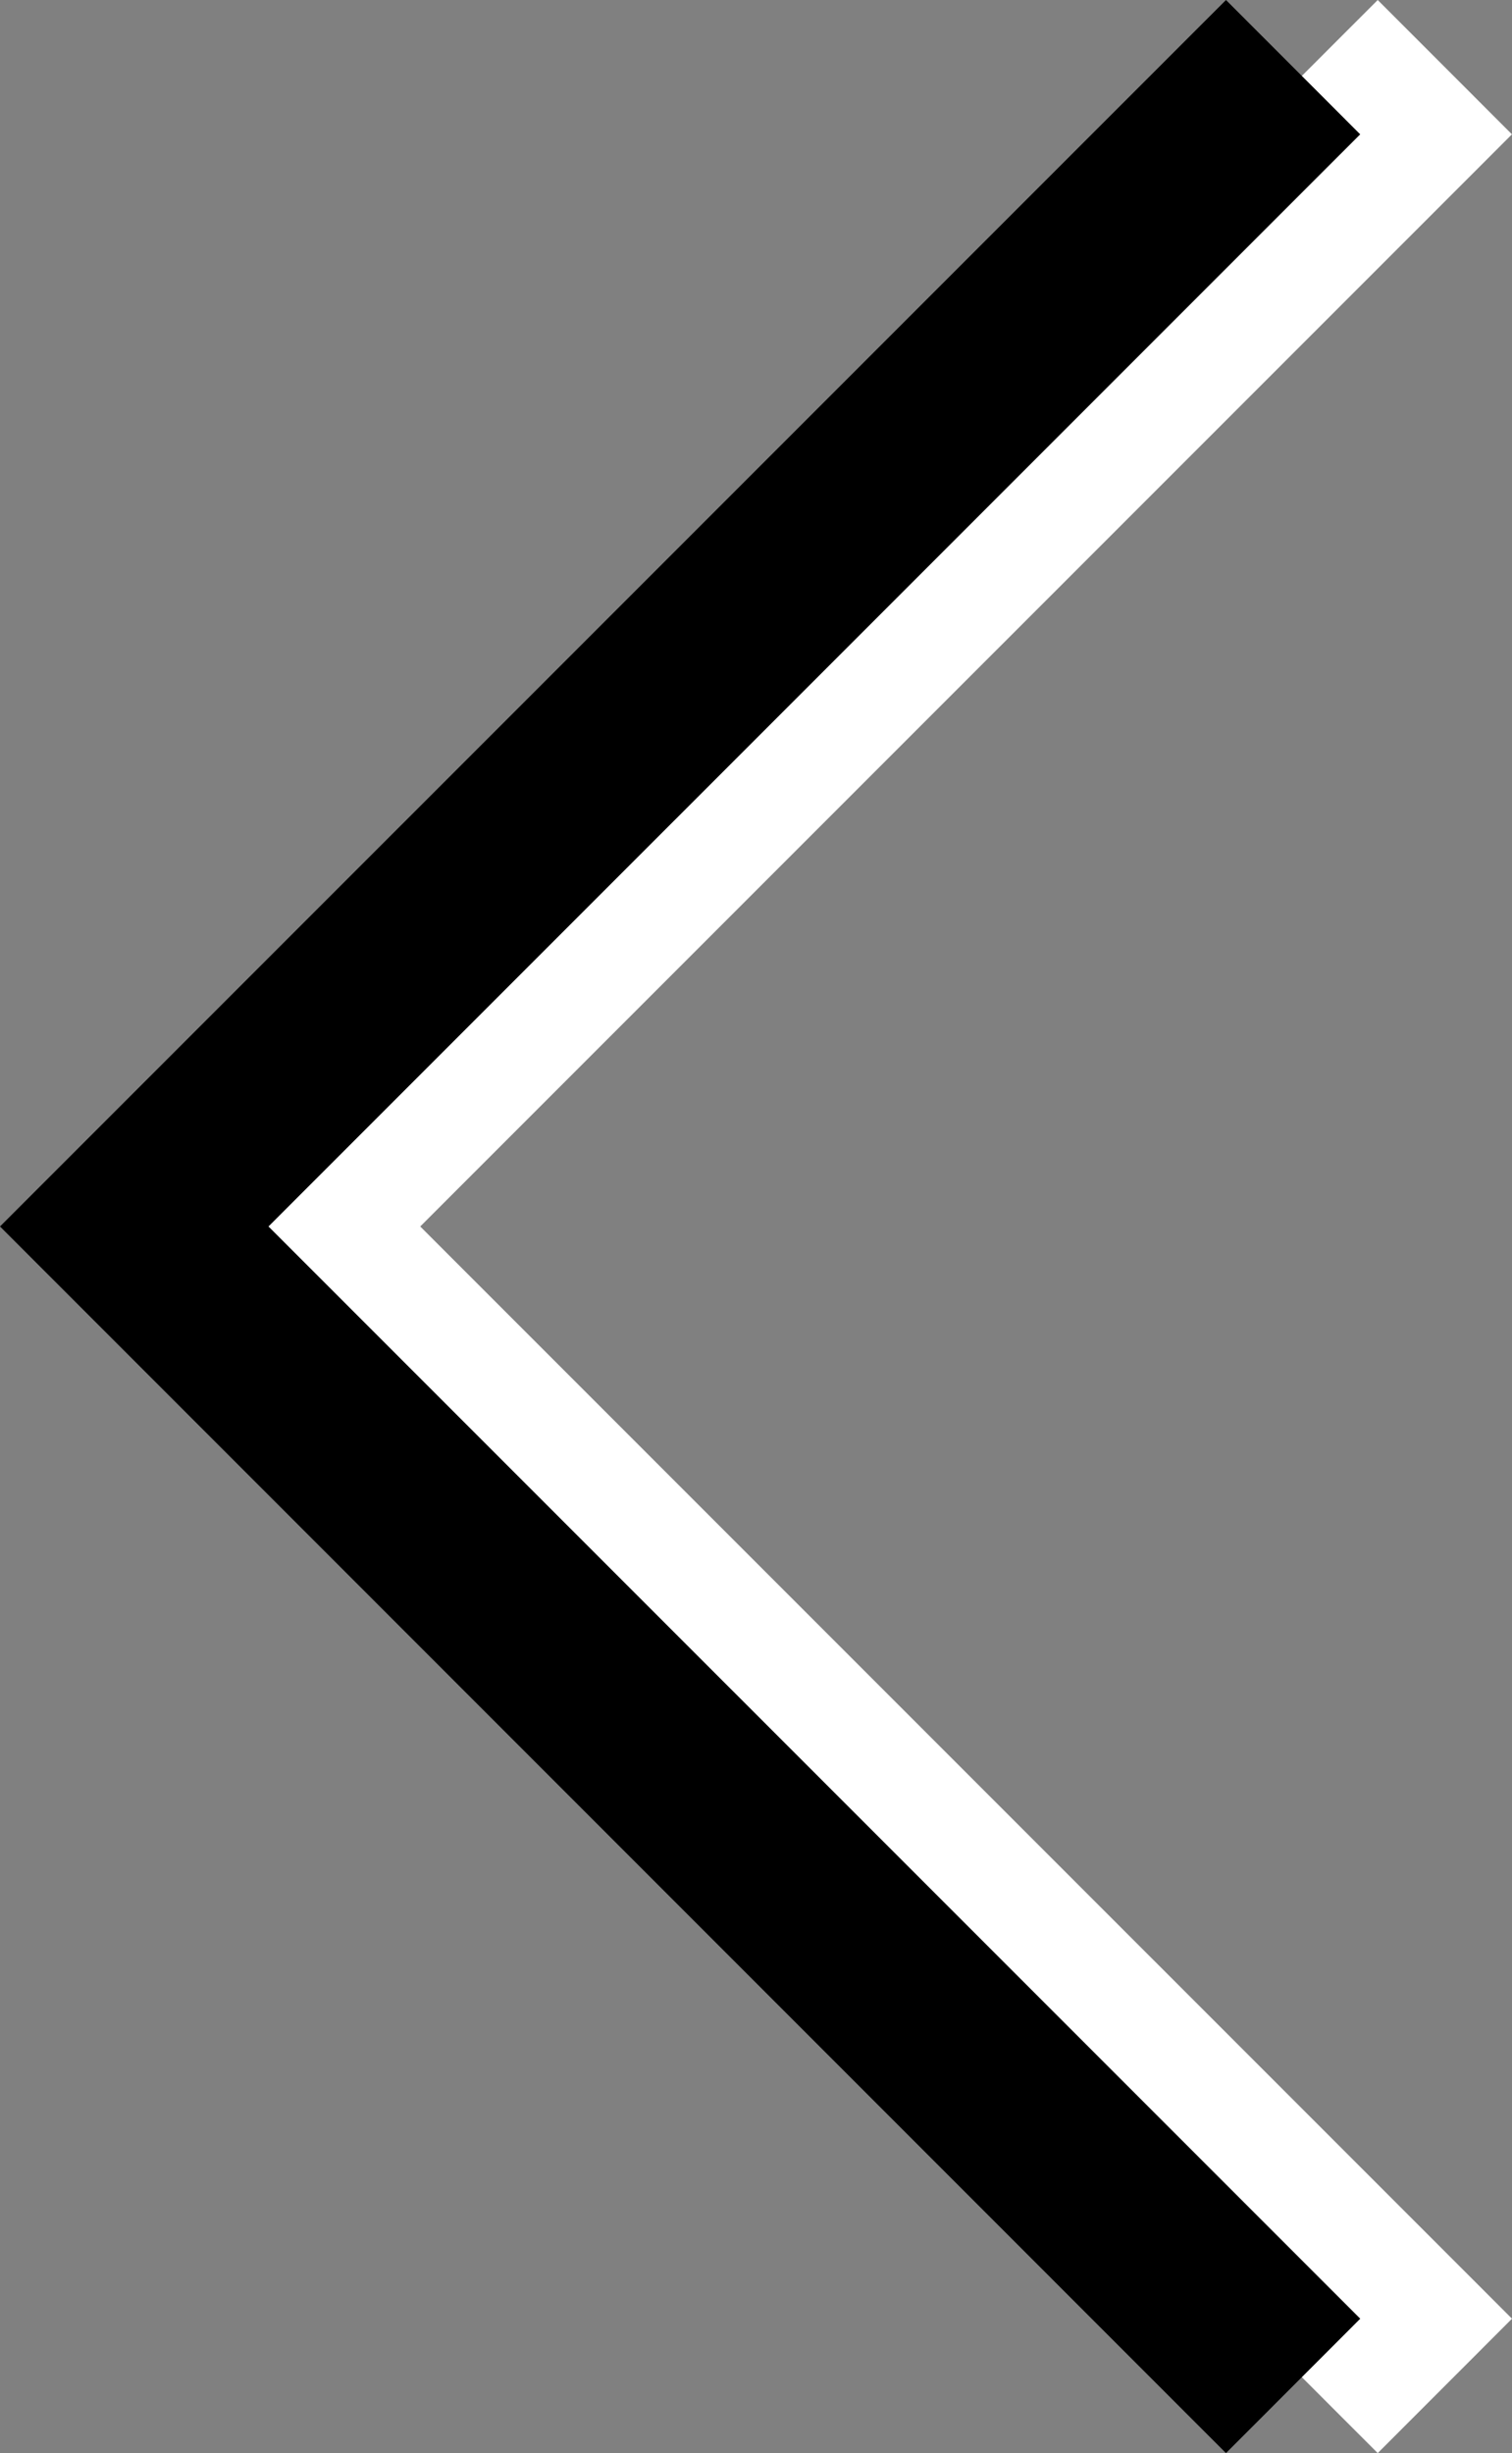 <svg version="1.1"  xmlns="http://www.w3.org/2000/svg" xmlns:xlink="http://www.w3.org/1999/xlink" x="0px" y="0px"
	 viewBox="139.969 0 199.271 323.151" enable-background="new 139.969 0 199.271 323.151"
	 xml:space="preserve">
<rect x="139.969" y="0" width="199.271" height="323.151" fill="#808080" stroke="none"/>
<polygon fill="#FFFFFF" points="195.354,161.566 339.233,17.696 321.544,0 159.969,161.566 321.544,323.151 339.24,305.446 "/>
<polygon points="175.354,161.566 319.233,17.696 301.544,0 139.969,161.566 301.544,323.151 319.24,305.446 "/>
</svg>